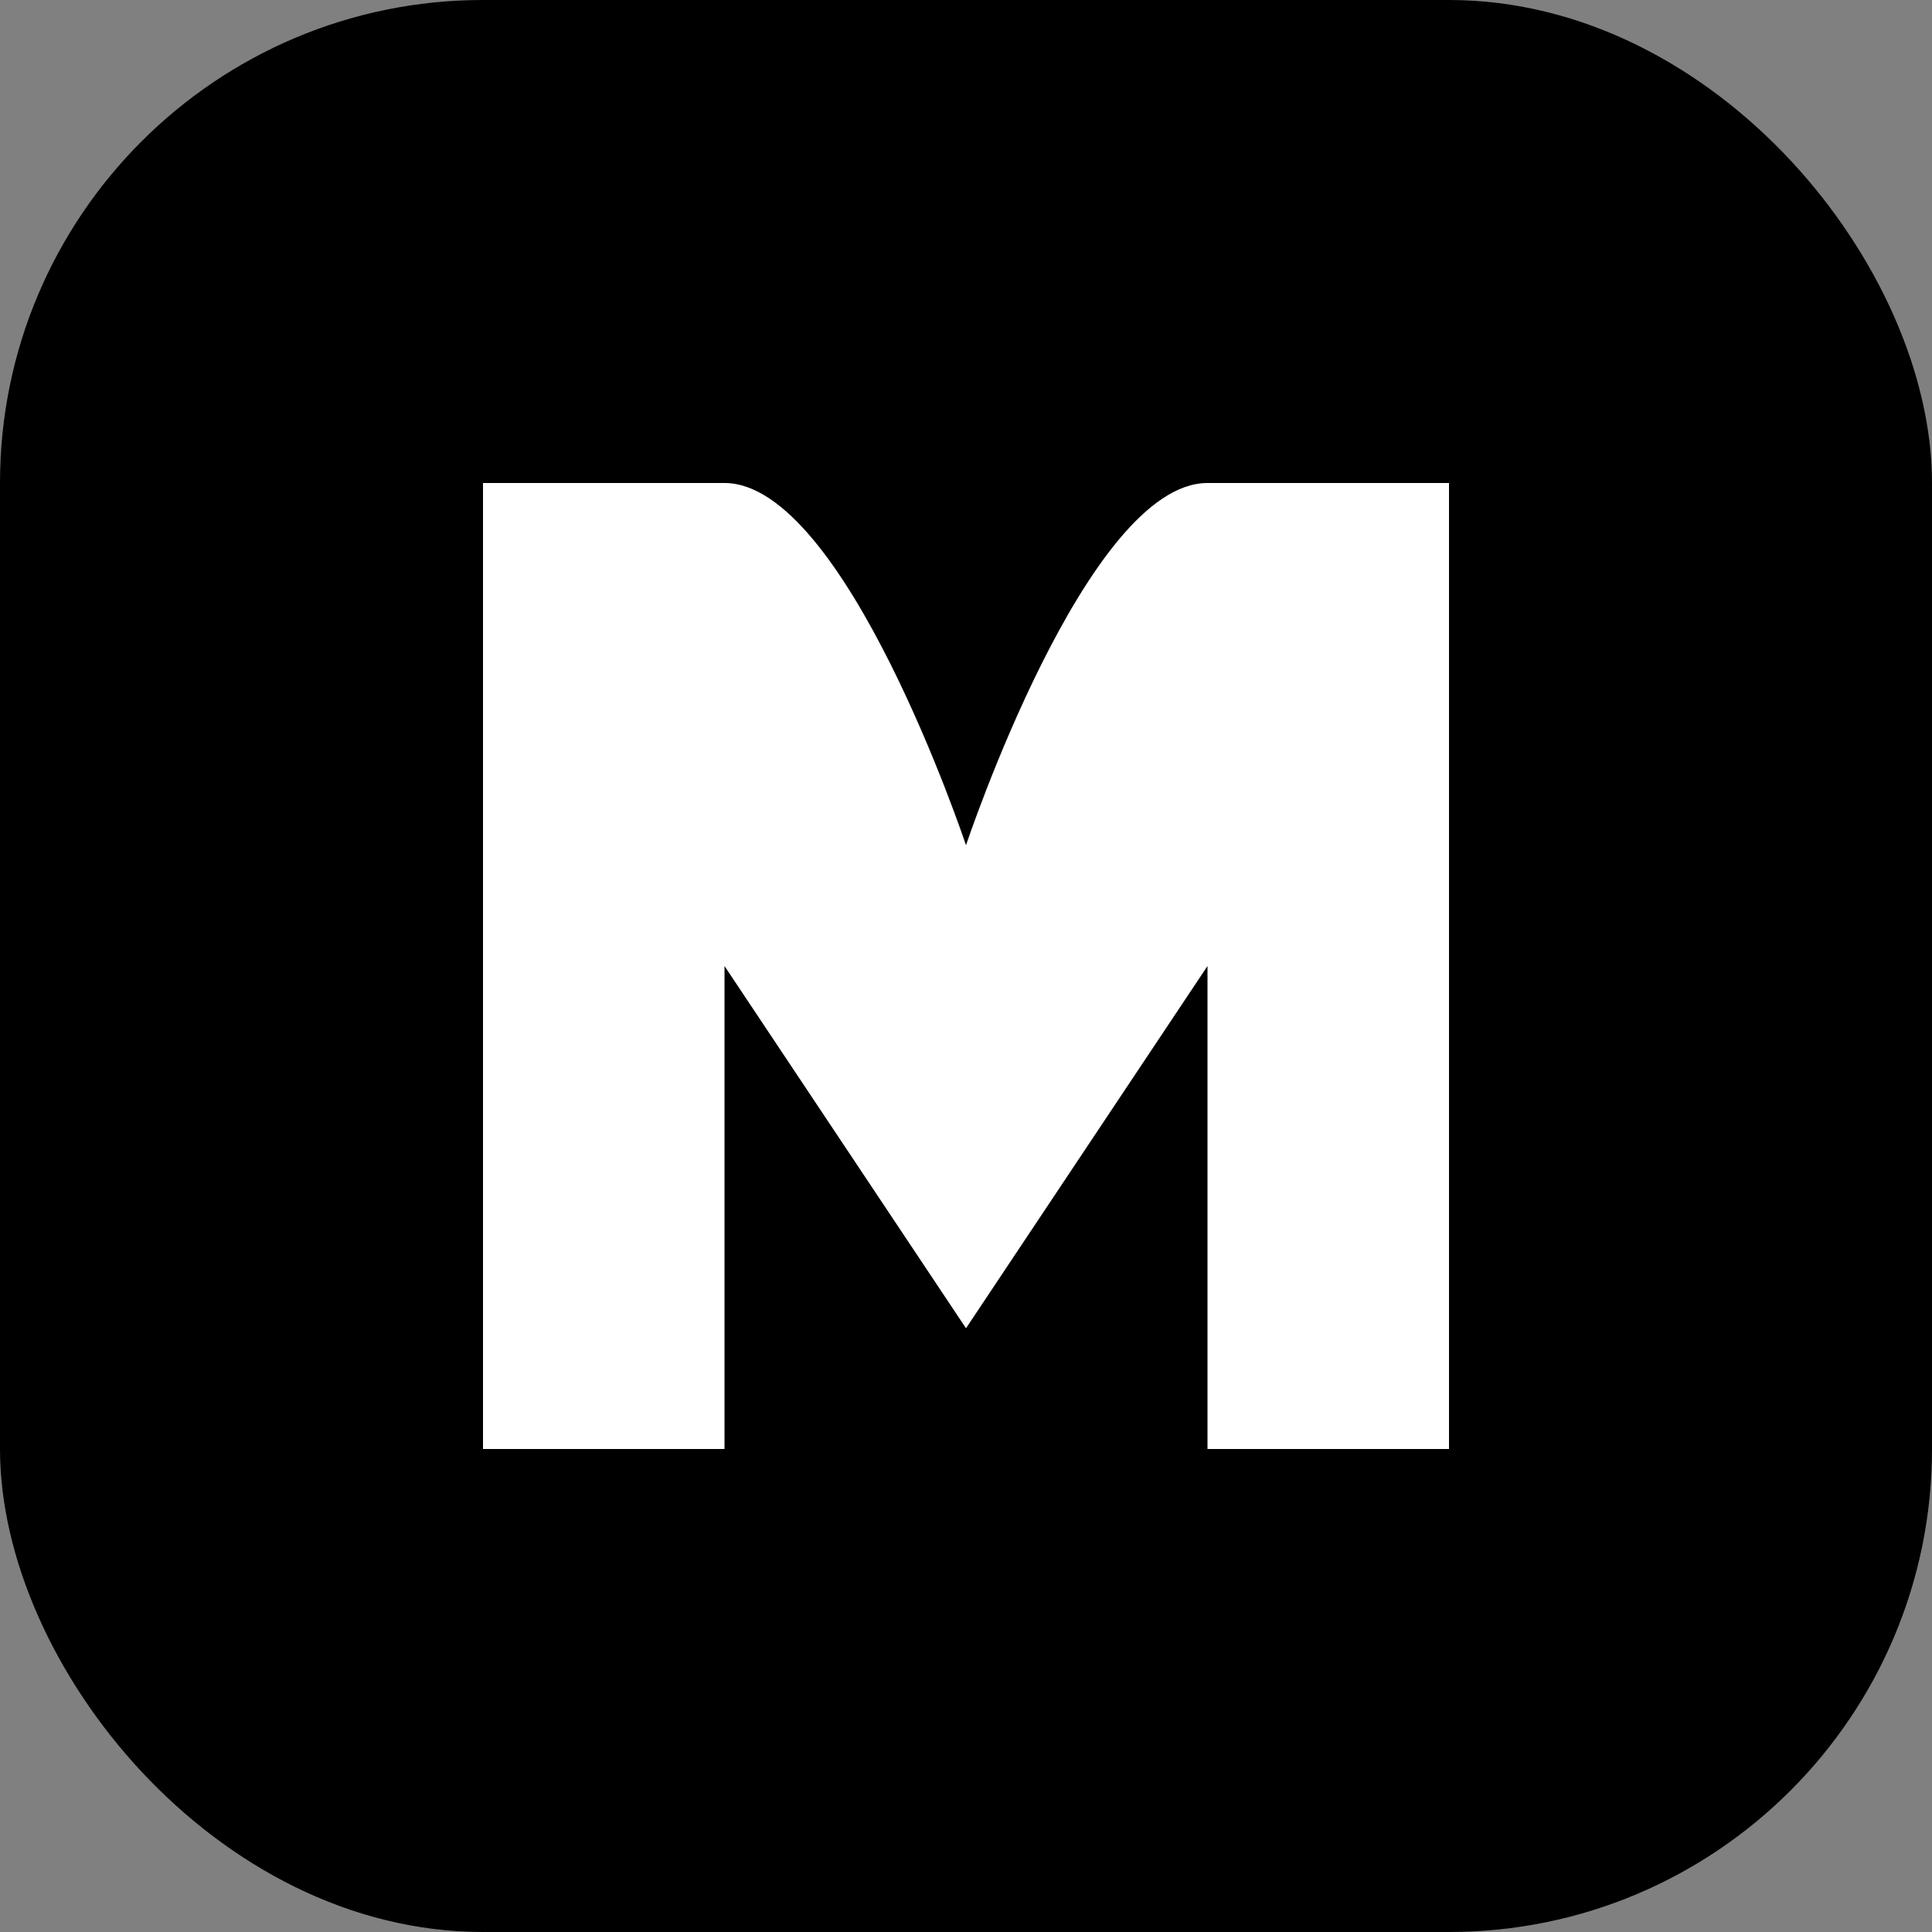 <svg xmlns="http://www.w3.org/2000/svg" viewBox="0 0 32 32">
  <rect x="0" y="0" width="32" height="32" fill="#808080" stroke="none"/>
  <!-- Background -->
  <rect width="32" height="32" rx="8" fill="#000000"/>
  
  <!-- Rounded letter M -->
  <path d="M8 24 
           C8 24, 8 8, 8 8
           C8 8, 10 8, 12 8
           C14 8, 16 14, 16 14
           C16 14, 18 8, 20 8
           C22 8, 24 8, 24 8
           C24 8, 24 24, 24 24
           C24 24, 22 24, 20 24
           C20 24, 20 16, 20 16
           L16 22
           L12 16
           C12 16, 12 24, 12 24
           Z" 
        fill="#ffffff" 
        stroke="none"/>
</svg>
